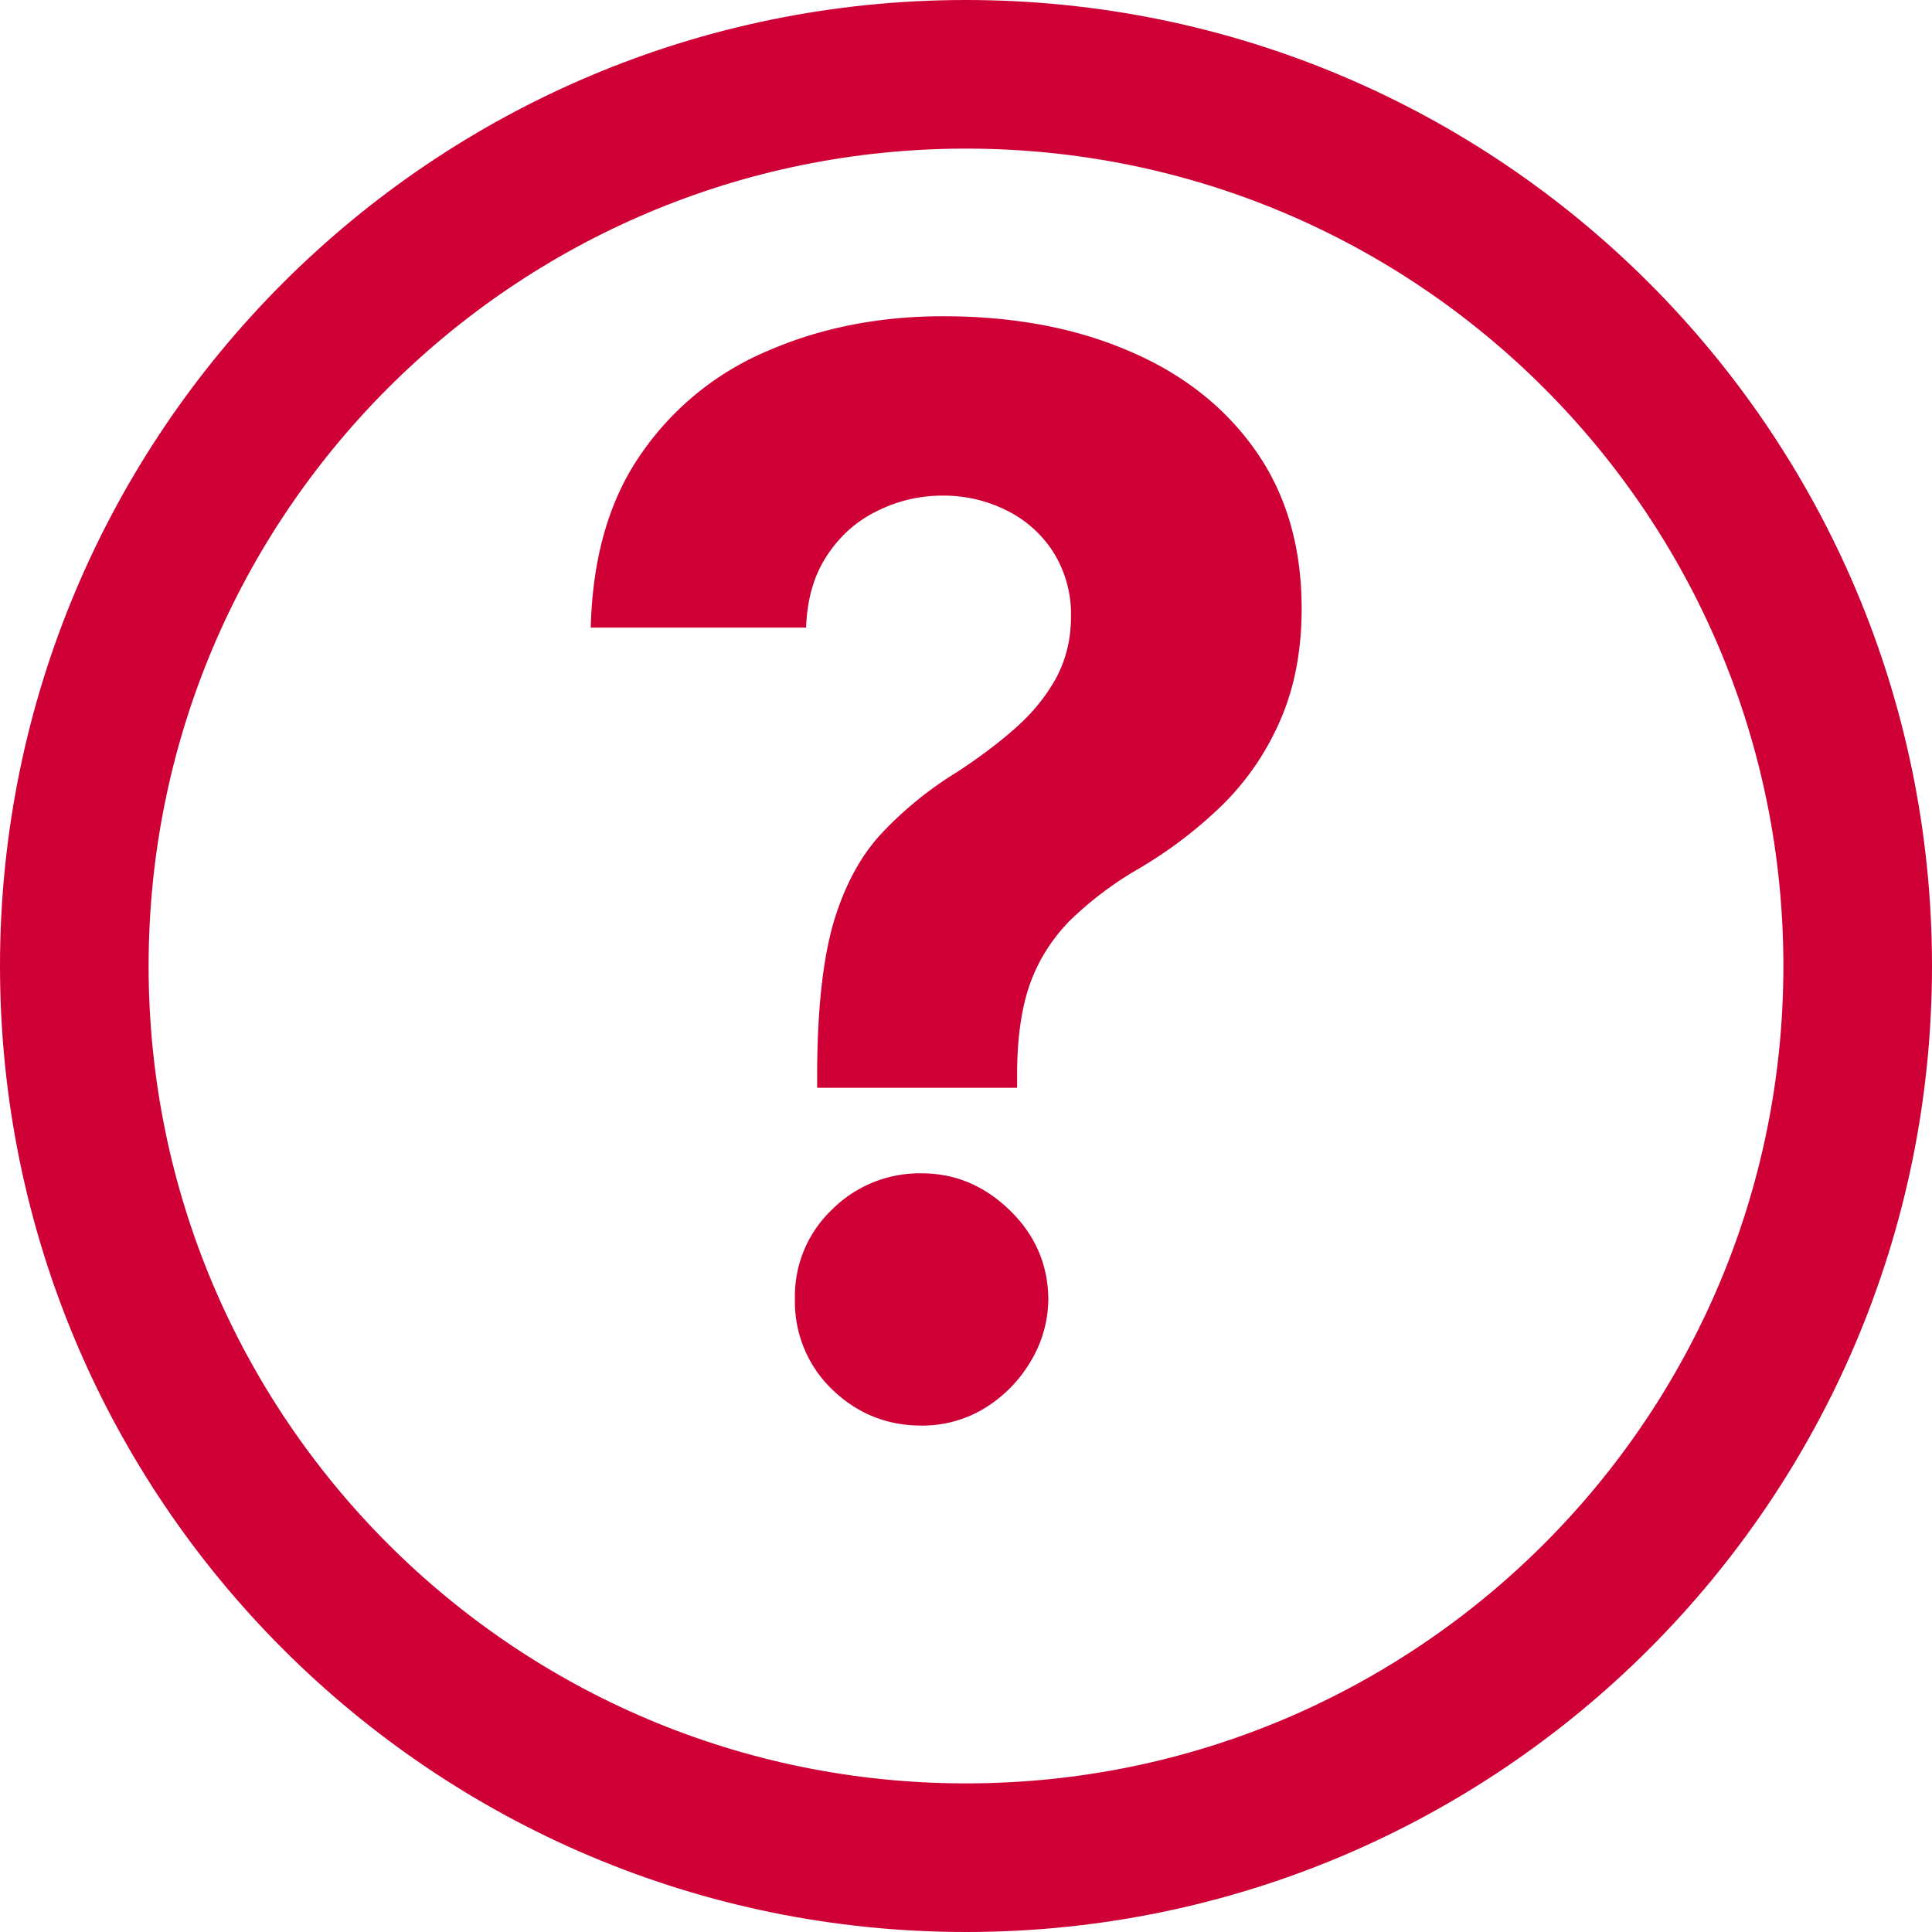 <svg width="26" height="26" viewBox="0 0 26 26" fill="none" xmlns="http://www.w3.org/2000/svg">
    <path d="M13 25c6.627 0 12-5.373 12-12S19.627 1 13 1 1 6.373 1 13s5.373 12 12 12z" stroke="#CF0036" stroke-width="2"/>
    <path d="M10.997 14.64v-.242c.005-.829.078-1.49.22-1.982.147-.492.36-.89.64-1.193a4.9 4.9 0 0 1 1.008-.824c.293-.19.556-.386.788-.59.232-.203.417-.428.554-.674.137-.251.206-.53.206-.838a1.57 1.57 0 0 0-.234-.86 1.56 1.56 0 0 0-.633-.568 1.882 1.882 0 0 0-.866-.199c-.308 0-.599.07-.874.206-.274.133-.5.332-.674.597-.175.26-.27.585-.284.973H7.95c.024-.947.25-1.728.682-2.344a3.905 3.905 0 0 1 1.711-1.385c.71-.307 1.494-.461 2.351-.461.942 0 1.776.156 2.5.468.725.308 1.293.756 1.705 1.343.412.587.618 1.295.618 2.123 0 .554-.093 1.047-.277 1.478-.18.426-.434.805-.76 1.136a5.888 5.888 0 0 1-1.158.888 4.695 4.695 0 0 0-.923.696c-.237.241-.415.52-.533.838-.114.317-.173.708-.178 1.172v.241h-2.691zm1.406 4.545c-.473 0-.878-.166-1.215-.497a1.634 1.634 0 0 1-.49-1.208 1.603 1.603 0 0 1 .49-1.193 1.668 1.668 0 0 1 1.215-.497c.45 0 .845.166 1.186.497.341.331.514.73.519 1.193a1.652 1.652 0 0 1-.249.86 1.837 1.837 0 0 1-.618.617 1.615 1.615 0 0 1-.838.228z" fill="#CF0036"/>
</svg>
